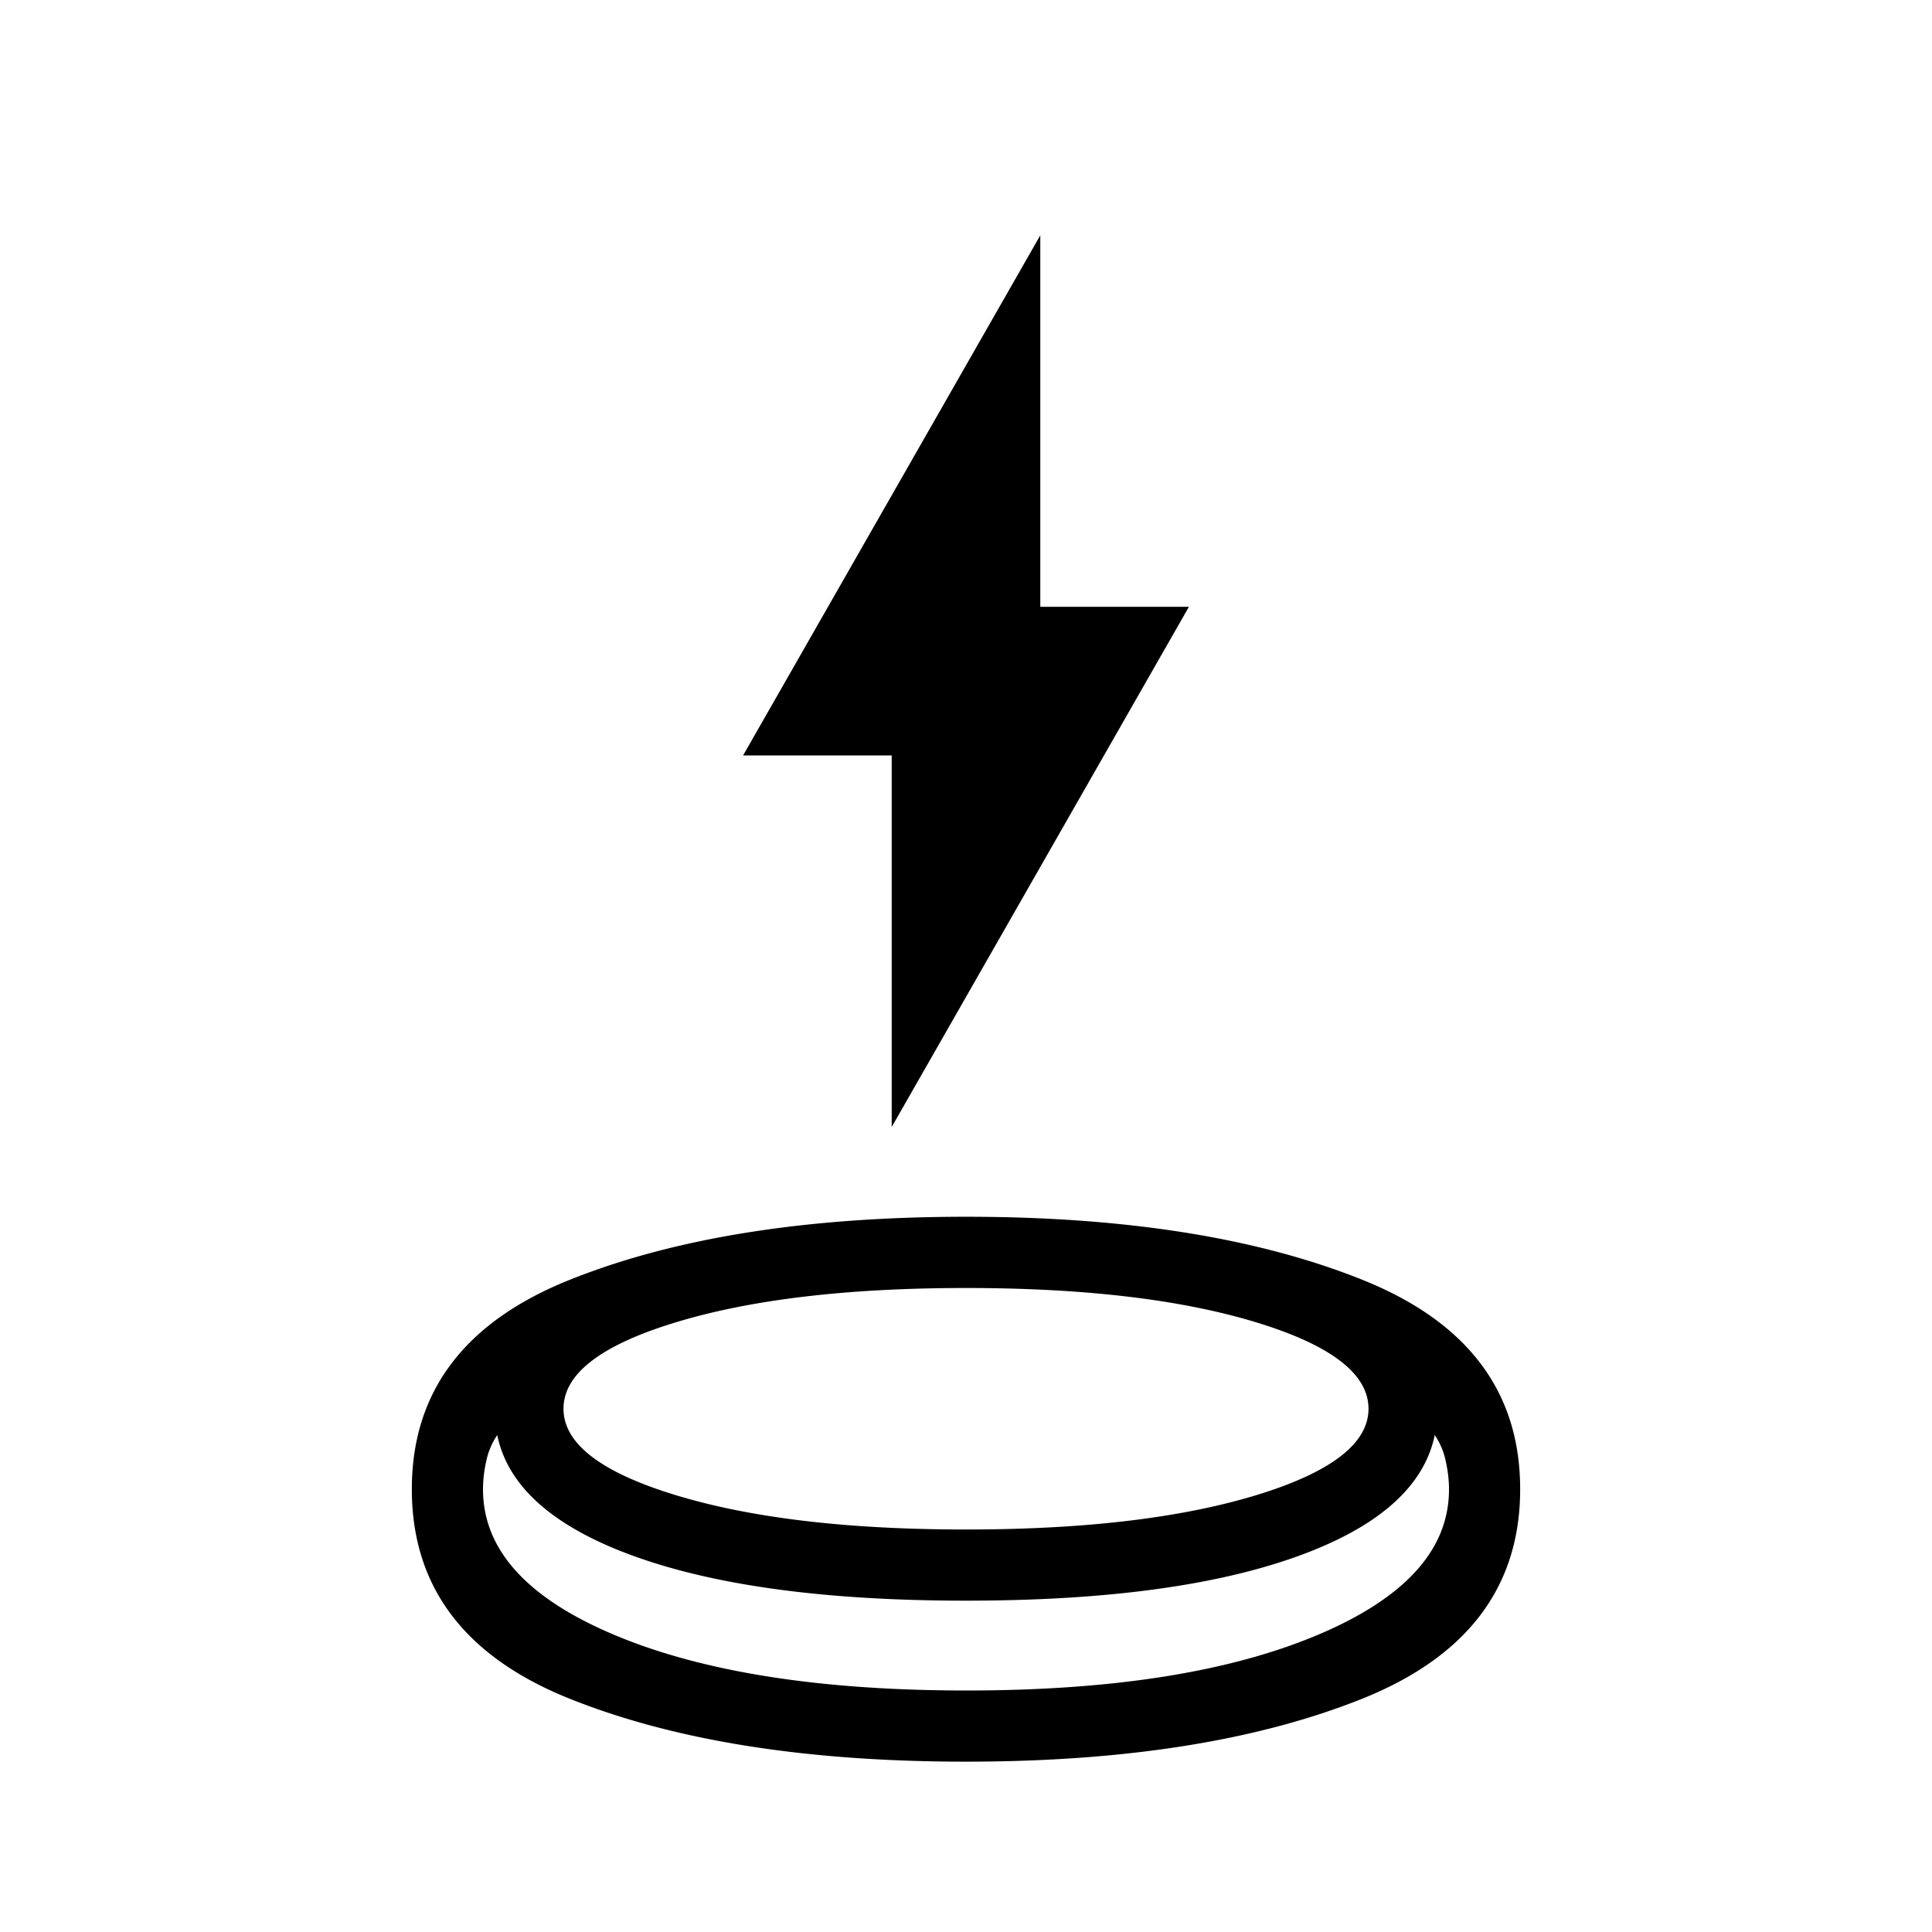 <svg xmlns="http://www.w3.org/2000/svg" width="24" height="24" viewBox="0 0 24 24" fill='currentColor'><path d="M11.999 21.884q-2.976 0-4.93-.785-1.953-.786-1.953-2.6 0-1.813 1.955-2.598 1.954-.786 4.93-.786t4.93.786 1.953 2.599q0 1.812-1.954 2.599-1.956.785-4.931.785m.001-2q-2.572 0-4.098-.544t-1.725-1.513a.9.9 0 0 0-.137.326A1.6 1.6 0 0 0 6 18.5q0 1.125 1.638 1.812T12 21t4.363-.688T18 18.5q0-.165-.04-.347a.9.9 0 0 0-.137-.326q-.2.969-1.725 1.513T12 19.884M12 19q2.2 0 3.6-.425Q17 18.149 17 17.5q0-.65-1.4-1.075T12 16t-3.6.425Q7 16.849 7 17.5q0 .65 1.4 1.075T12 19m-.923-5V9.384H9.231l3.692-6.461v4.615h1.846z"/></svg>